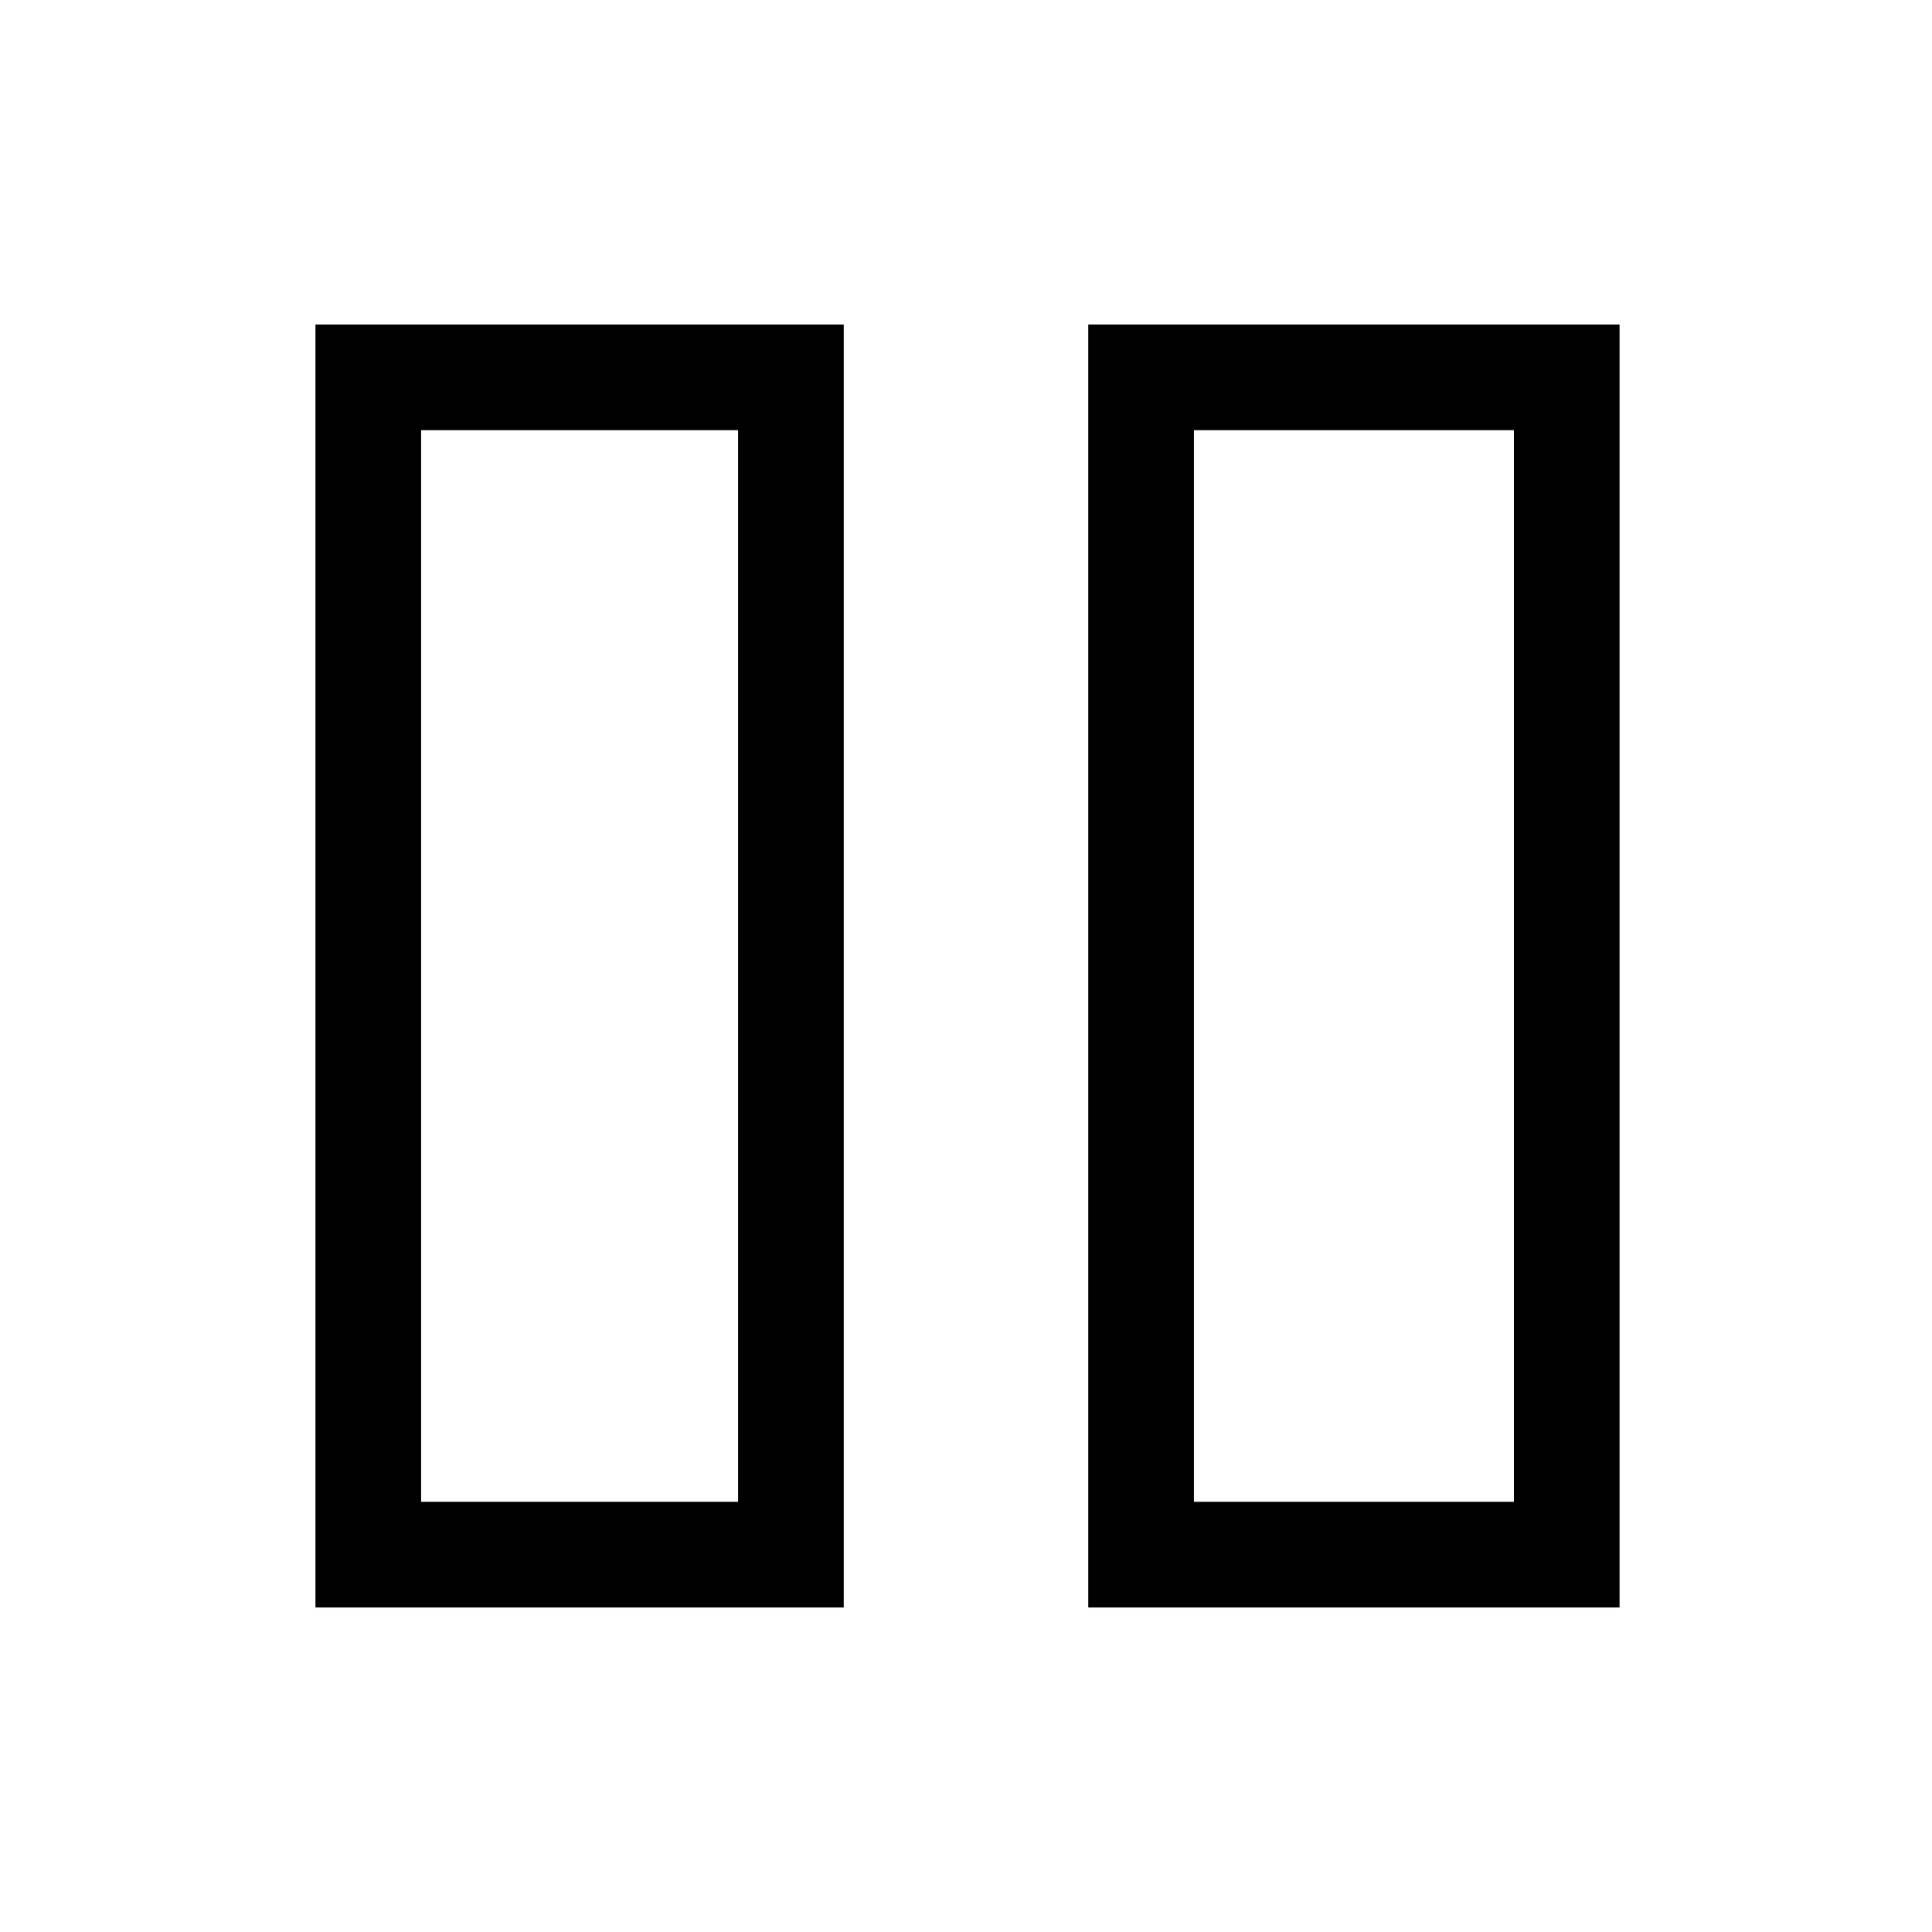 <svg xmlns="http://www.w3.org/2000/svg" width="128" height="128">
    <path id="pause" fill="none" stroke="currentColor" stroke-width="7" stroke-miterlimit="10" d="M38.4 25h14v78h-28V25zm51.2 0h14.2v78H75.6V25z"/>
</svg>
